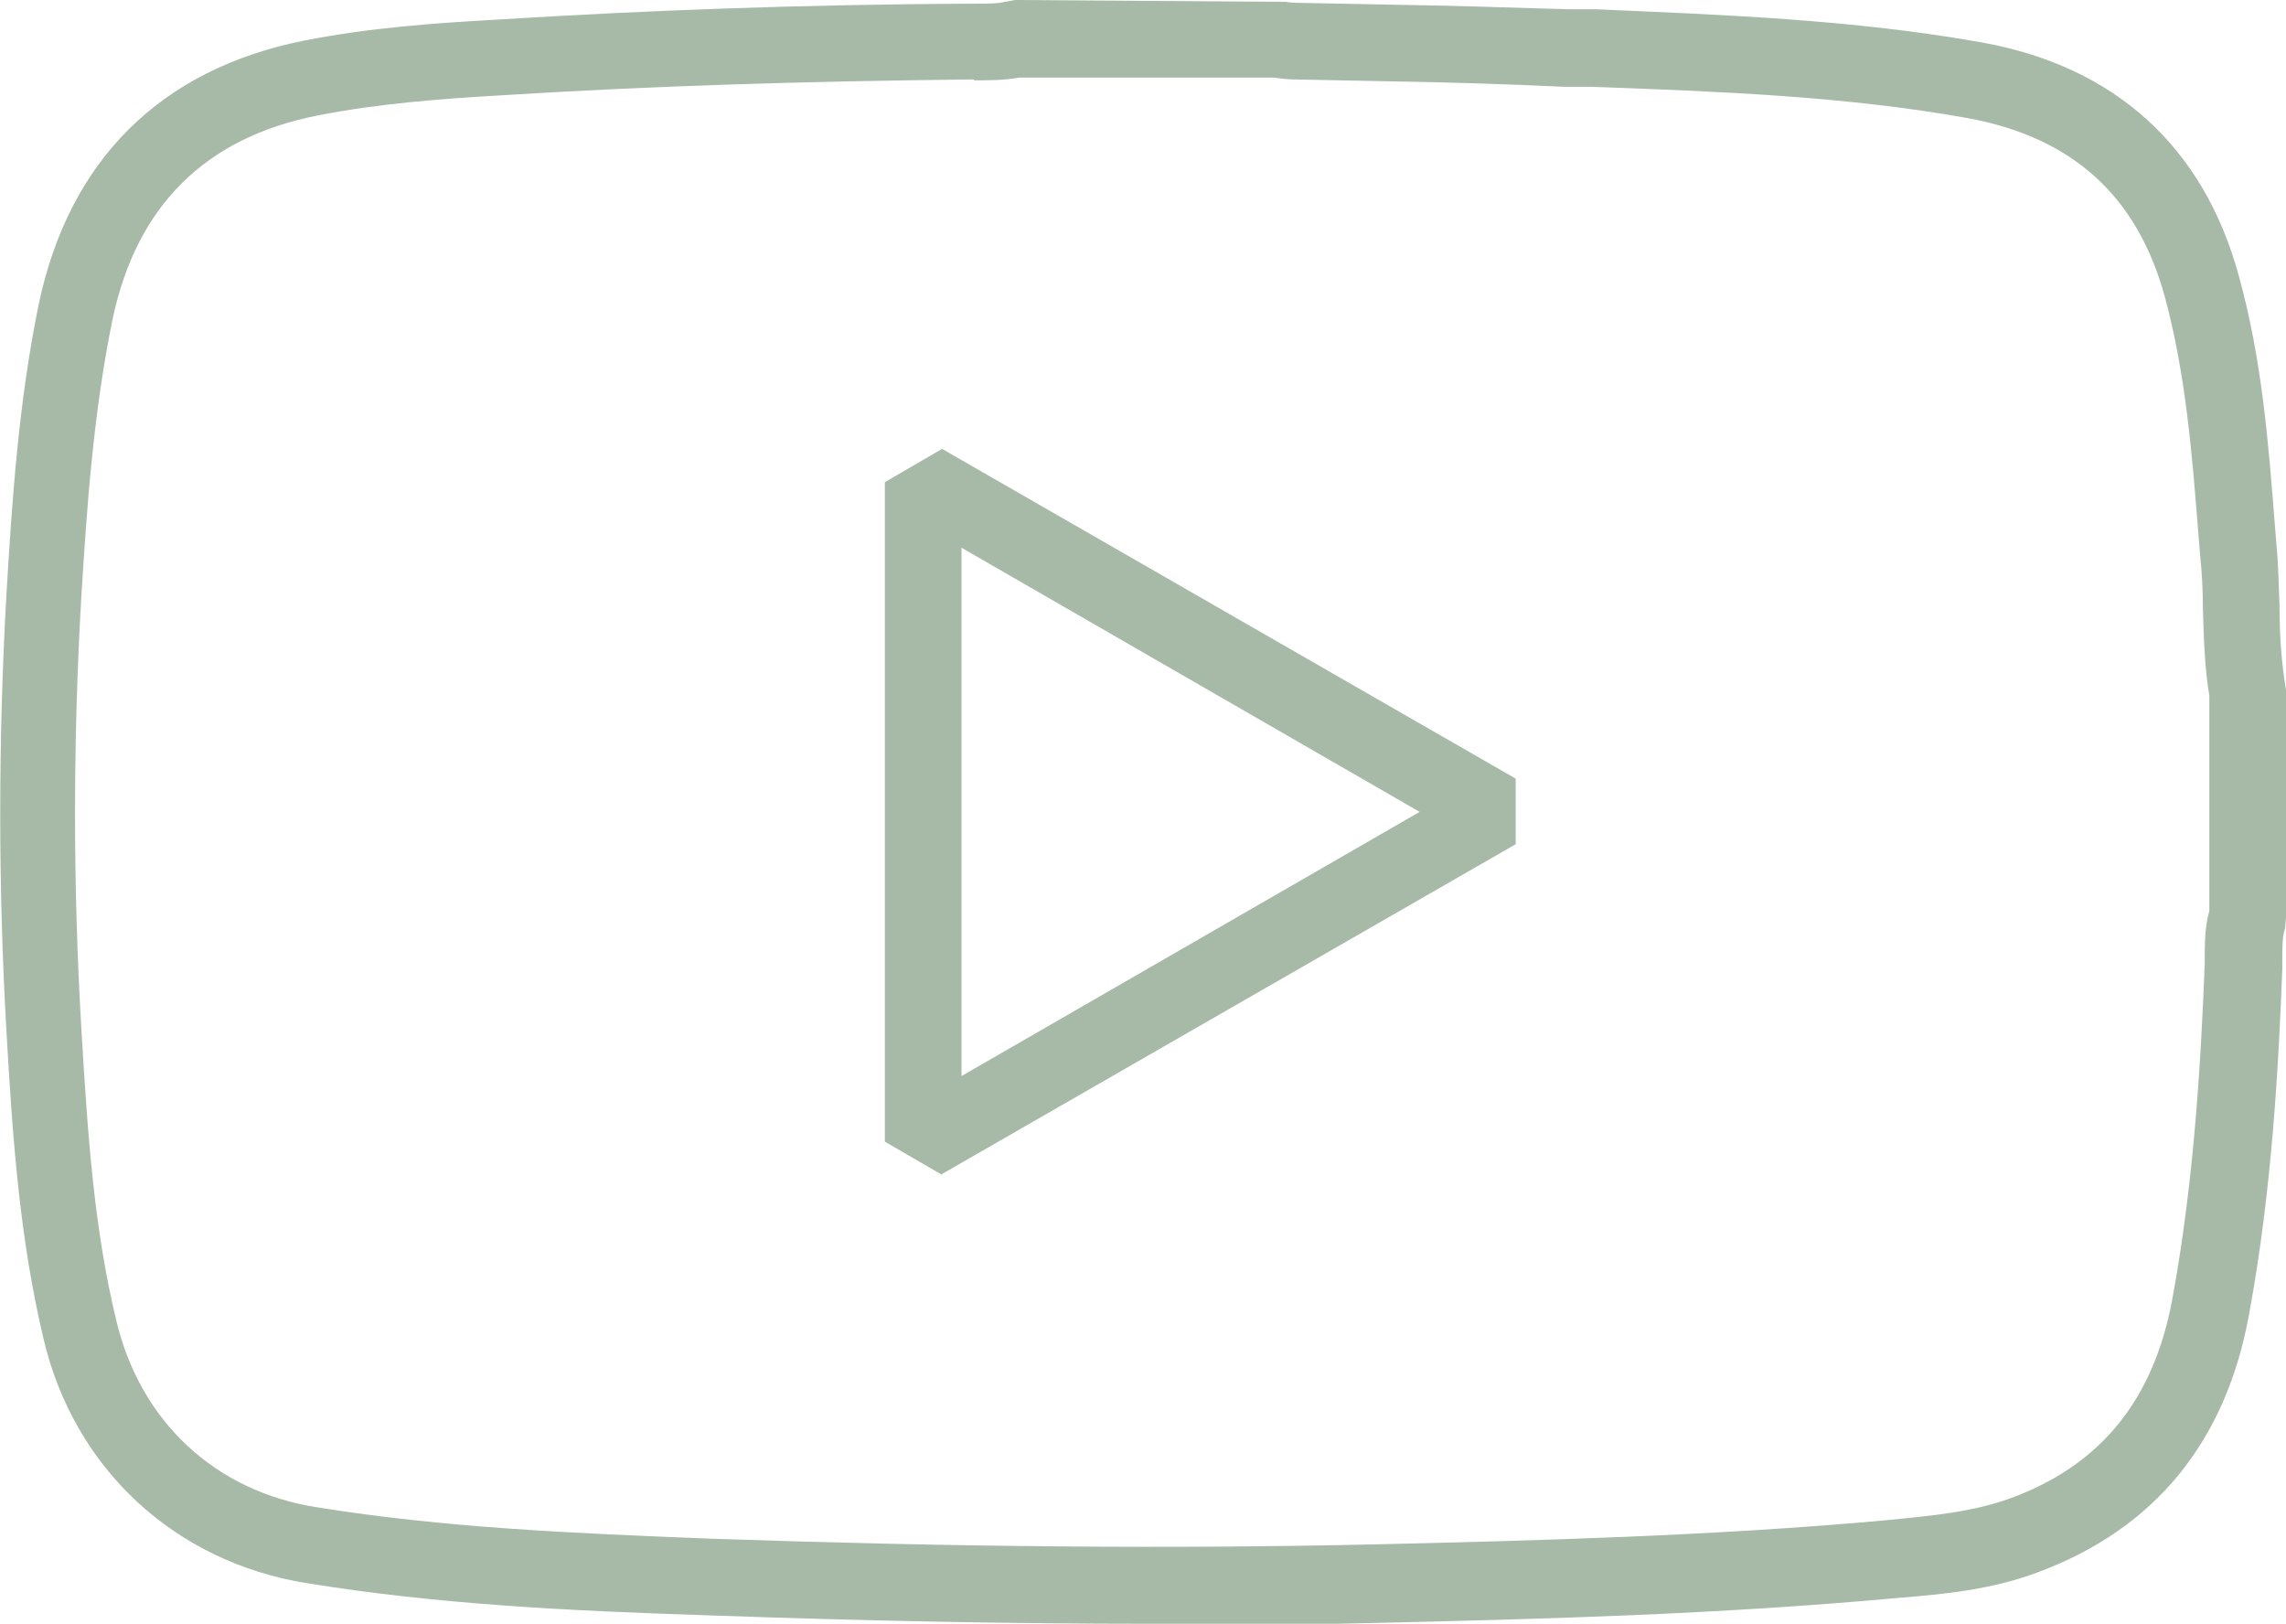 <?xml version="1.0" encoding="UTF-8"?>
<svg id="Calque_2" data-name="Calque 2" xmlns="http://www.w3.org/2000/svg" viewBox="0 0 24.75 17.58">
  <defs>
    <style>
      .cls-1 {
        fill: #a7baa7;
        stroke-width: 0px;
      }
    </style>
  </defs>
  <g id="Calque_1-2" data-name="Calque 1">
    <g id="XSgTsn.tif">
      <path class="cls-1" d="M12.47,17.58c-1.49,0-3.07-.03-4.76-.09-1.56-.05-2.97-.12-4.39-.35-1.43-.23-2.52-1.24-2.85-2.65-.25-1.06-.33-2.09-.4-3.32C-.02,9.61-.02,8.01.07,6.43c.06-1,.13-2.07.35-3.14C.75,1.73,1.74.75,3.29.44c.71-.14,1.41-.19,2.13-.23,1.61-.1,3.26-.16,5.02-.17h.12c.13,0,.24,0,.32-.02l.11-.02,2.93.02s.07.01.11.01l1.01.02c.64.01,1.29.03,1.93.05h.3c1.37.06,2.79.11,4.19.36,1.44.26,2.4,1.13,2.78,2.53.25.9.32,1.81.39,2.7l.02.25c.02.21.02.41.03.62,0,.32.02.61.07.91v2.46s-.01.12-.01.12c-.03.09-.03.2-.03.33v.11c-.04,1.03-.11,2.39-.36,3.74-.25,1.38-1.02,2.32-2.28,2.79-.5.19-1.02.24-1.52.28-1.95.18-3.9.23-5.62.27-.8.02-1.61.03-2.46.03ZM10.54.86c-1.85.02-3.48.07-5.08.17-.69.04-1.36.09-2.02.22-1.22.24-1.96.98-2.22,2.2-.21,1.02-.28,2.05-.34,3.02-.09,1.55-.09,3.12,0,4.65.07,1.19.14,2.19.38,3.18.26,1.09,1.07,1.85,2.18,2.02,1.37.22,2.75.28,4.29.34,2.64.09,4.98.11,7.17.06,1.71-.04,3.64-.09,5.51-.26.51-.05.95-.09,1.36-.24.98-.36,1.55-1.07,1.75-2.16.24-1.3.31-2.62.35-3.62,0-.23,0-.4.05-.58v-2.33c-.05-.28-.06-.62-.07-.95,0-.19-.01-.38-.03-.57l-.02-.25c-.07-.89-.14-1.72-.36-2.54-.3-1.1-1-1.73-2.13-1.94-1.33-.24-2.72-.29-4.07-.34h-.3c-.64-.03-1.28-.05-1.92-.06l-1.01-.02c-.07,0-.15-.01-.22-.02h-2.75c-.18.03-.34.03-.49.03ZM10.2,12.72l-.62-.36v-7.14l.62-.36,6.21,3.57v.71l-6.21,3.57ZM10.41,5.94v5.71l4.96-2.86-4.96-2.86Z"/>
    </g>
  </g>
</svg>